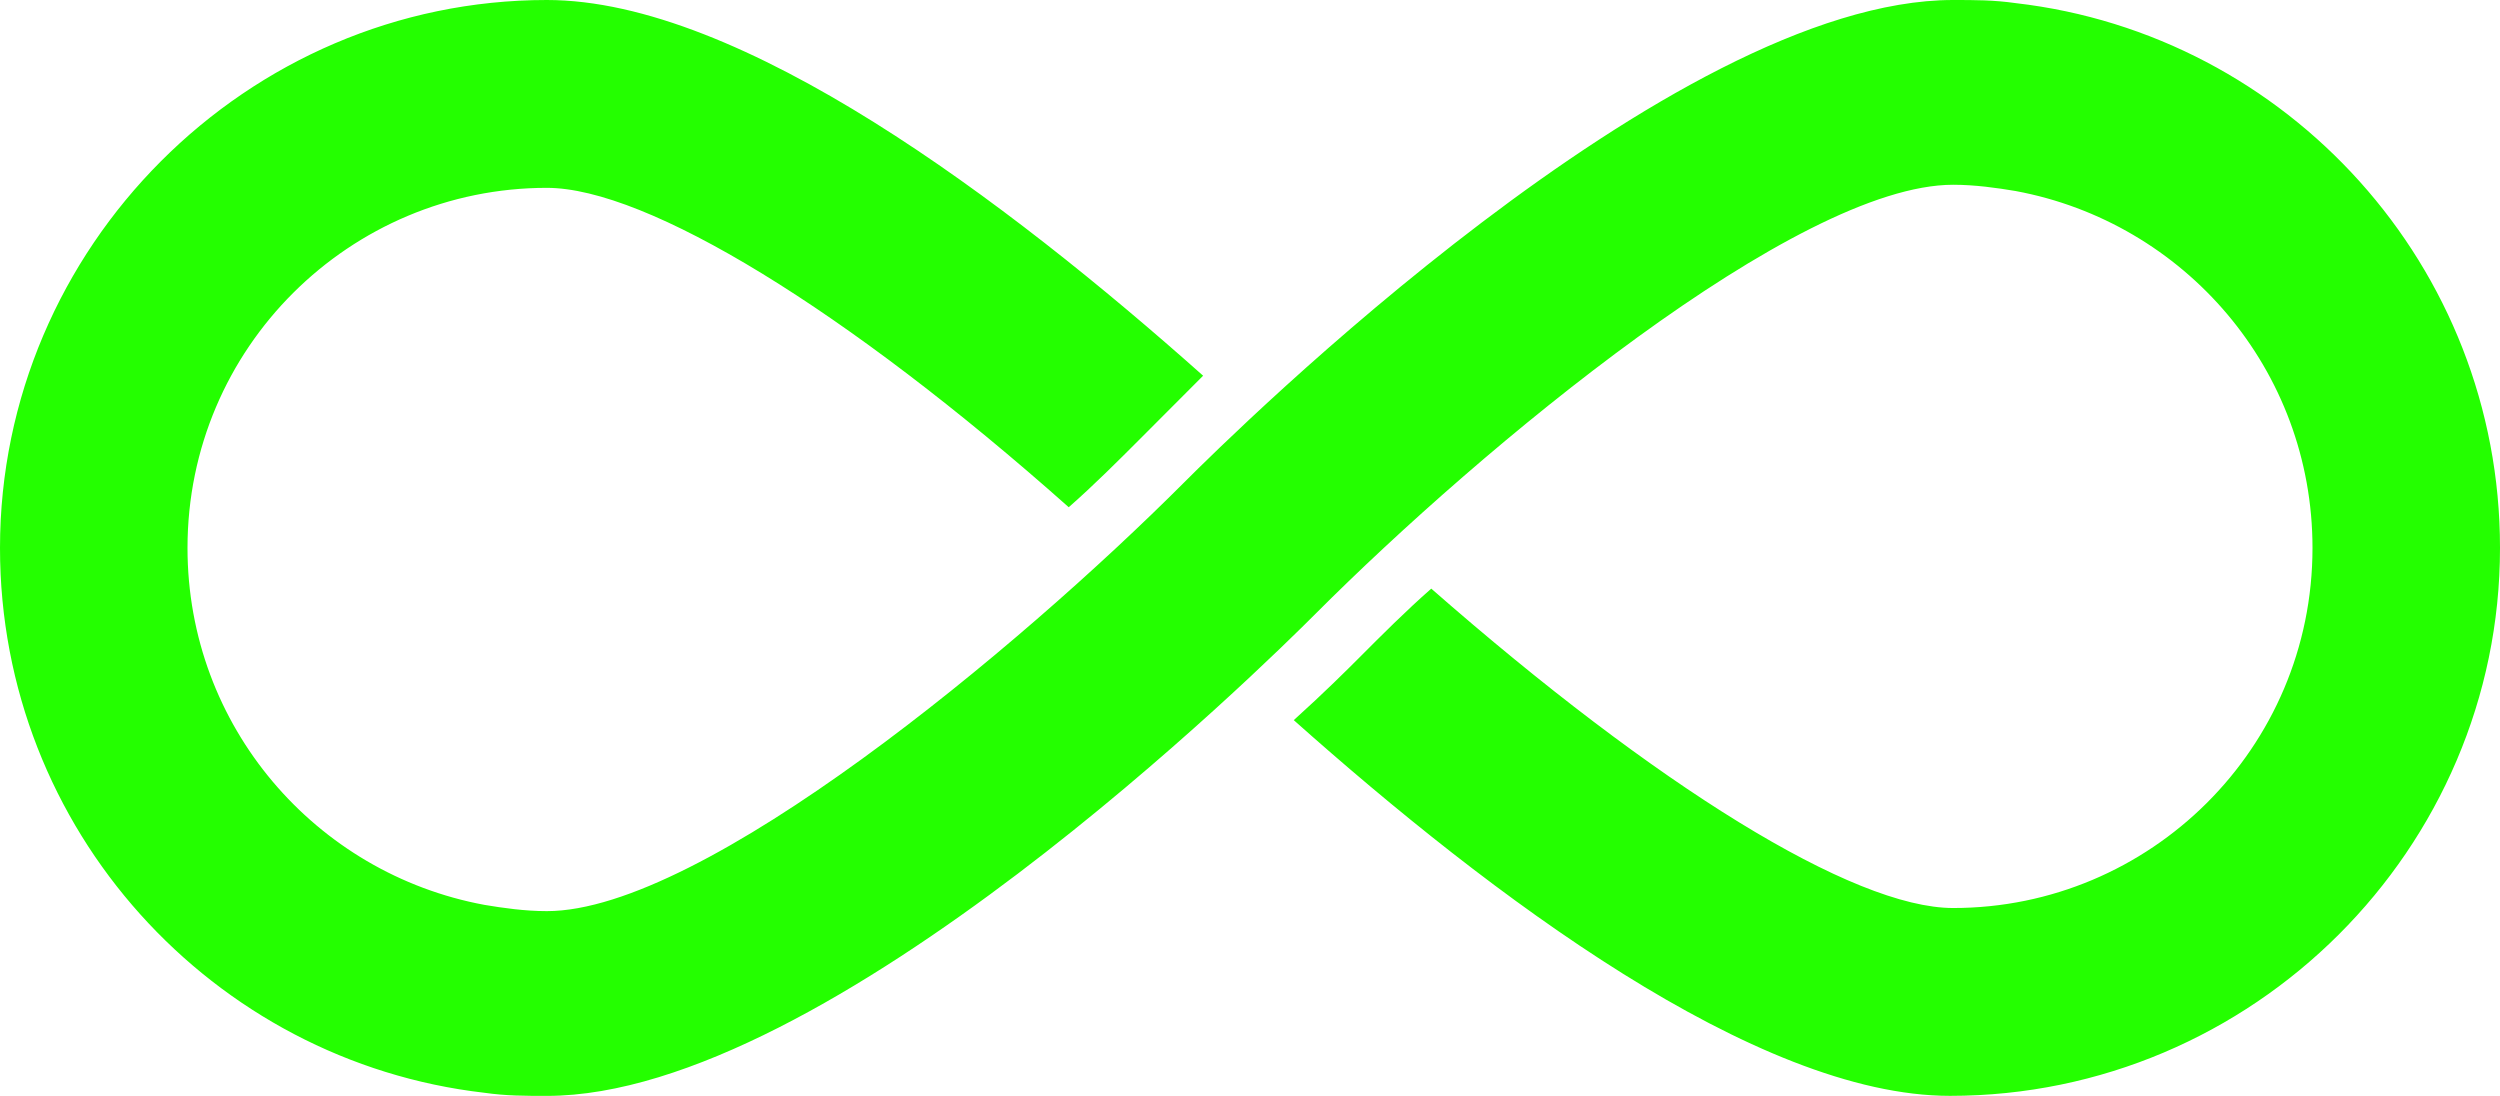 <svg width="73" height="32" viewBox="0 0 73 32" fill="none" xmlns="http://www.w3.org/2000/svg">
<path d="M58.856 0.091C58.217 6.13075e-07 57.67 0 57.031 0C48.819 0 36.044 12.617 34.584 14.08C29.747 18.925 20.531 26.605 15.969 26.605C15.329 26.605 14.691 26.514 14.144 26.422C9.216 25.508 5.475 21.21 5.475 15.999C5.475 10.148 10.22 5.485 15.969 5.485C18.889 5.485 24.729 9.051 31.207 14.811C31.937 14.171 32.667 13.44 33.306 12.8C33.58 12.526 34.219 11.885 35.131 10.971C29.382 5.852 21.626 0 15.968 0C7.208 0 0 7.223 0 16C0 24.228 6.205 30.994 14.144 31.909C14.783 32 15.33 32 15.969 32C24.181 32 36.956 19.383 38.416 17.92C43.253 13.075 52.469 5.395 57.032 5.395C57.671 5.395 58.309 5.486 58.856 5.578C63.784 6.492 67.525 10.788 67.525 16C67.525 21.852 62.78 26.514 57.032 26.514C54.111 26.514 48.363 22.948 41.793 17.188C41.063 17.828 40.333 18.559 39.694 19.2C39.329 19.565 38.69 20.205 37.778 21.028C43.526 26.148 51.282 31.999 56.94 31.999C65.791 32 73 24.777 73 16C73 7.772 66.795 1.006 58.856 0.091Z" fill="#24FF00"/>
</svg>
